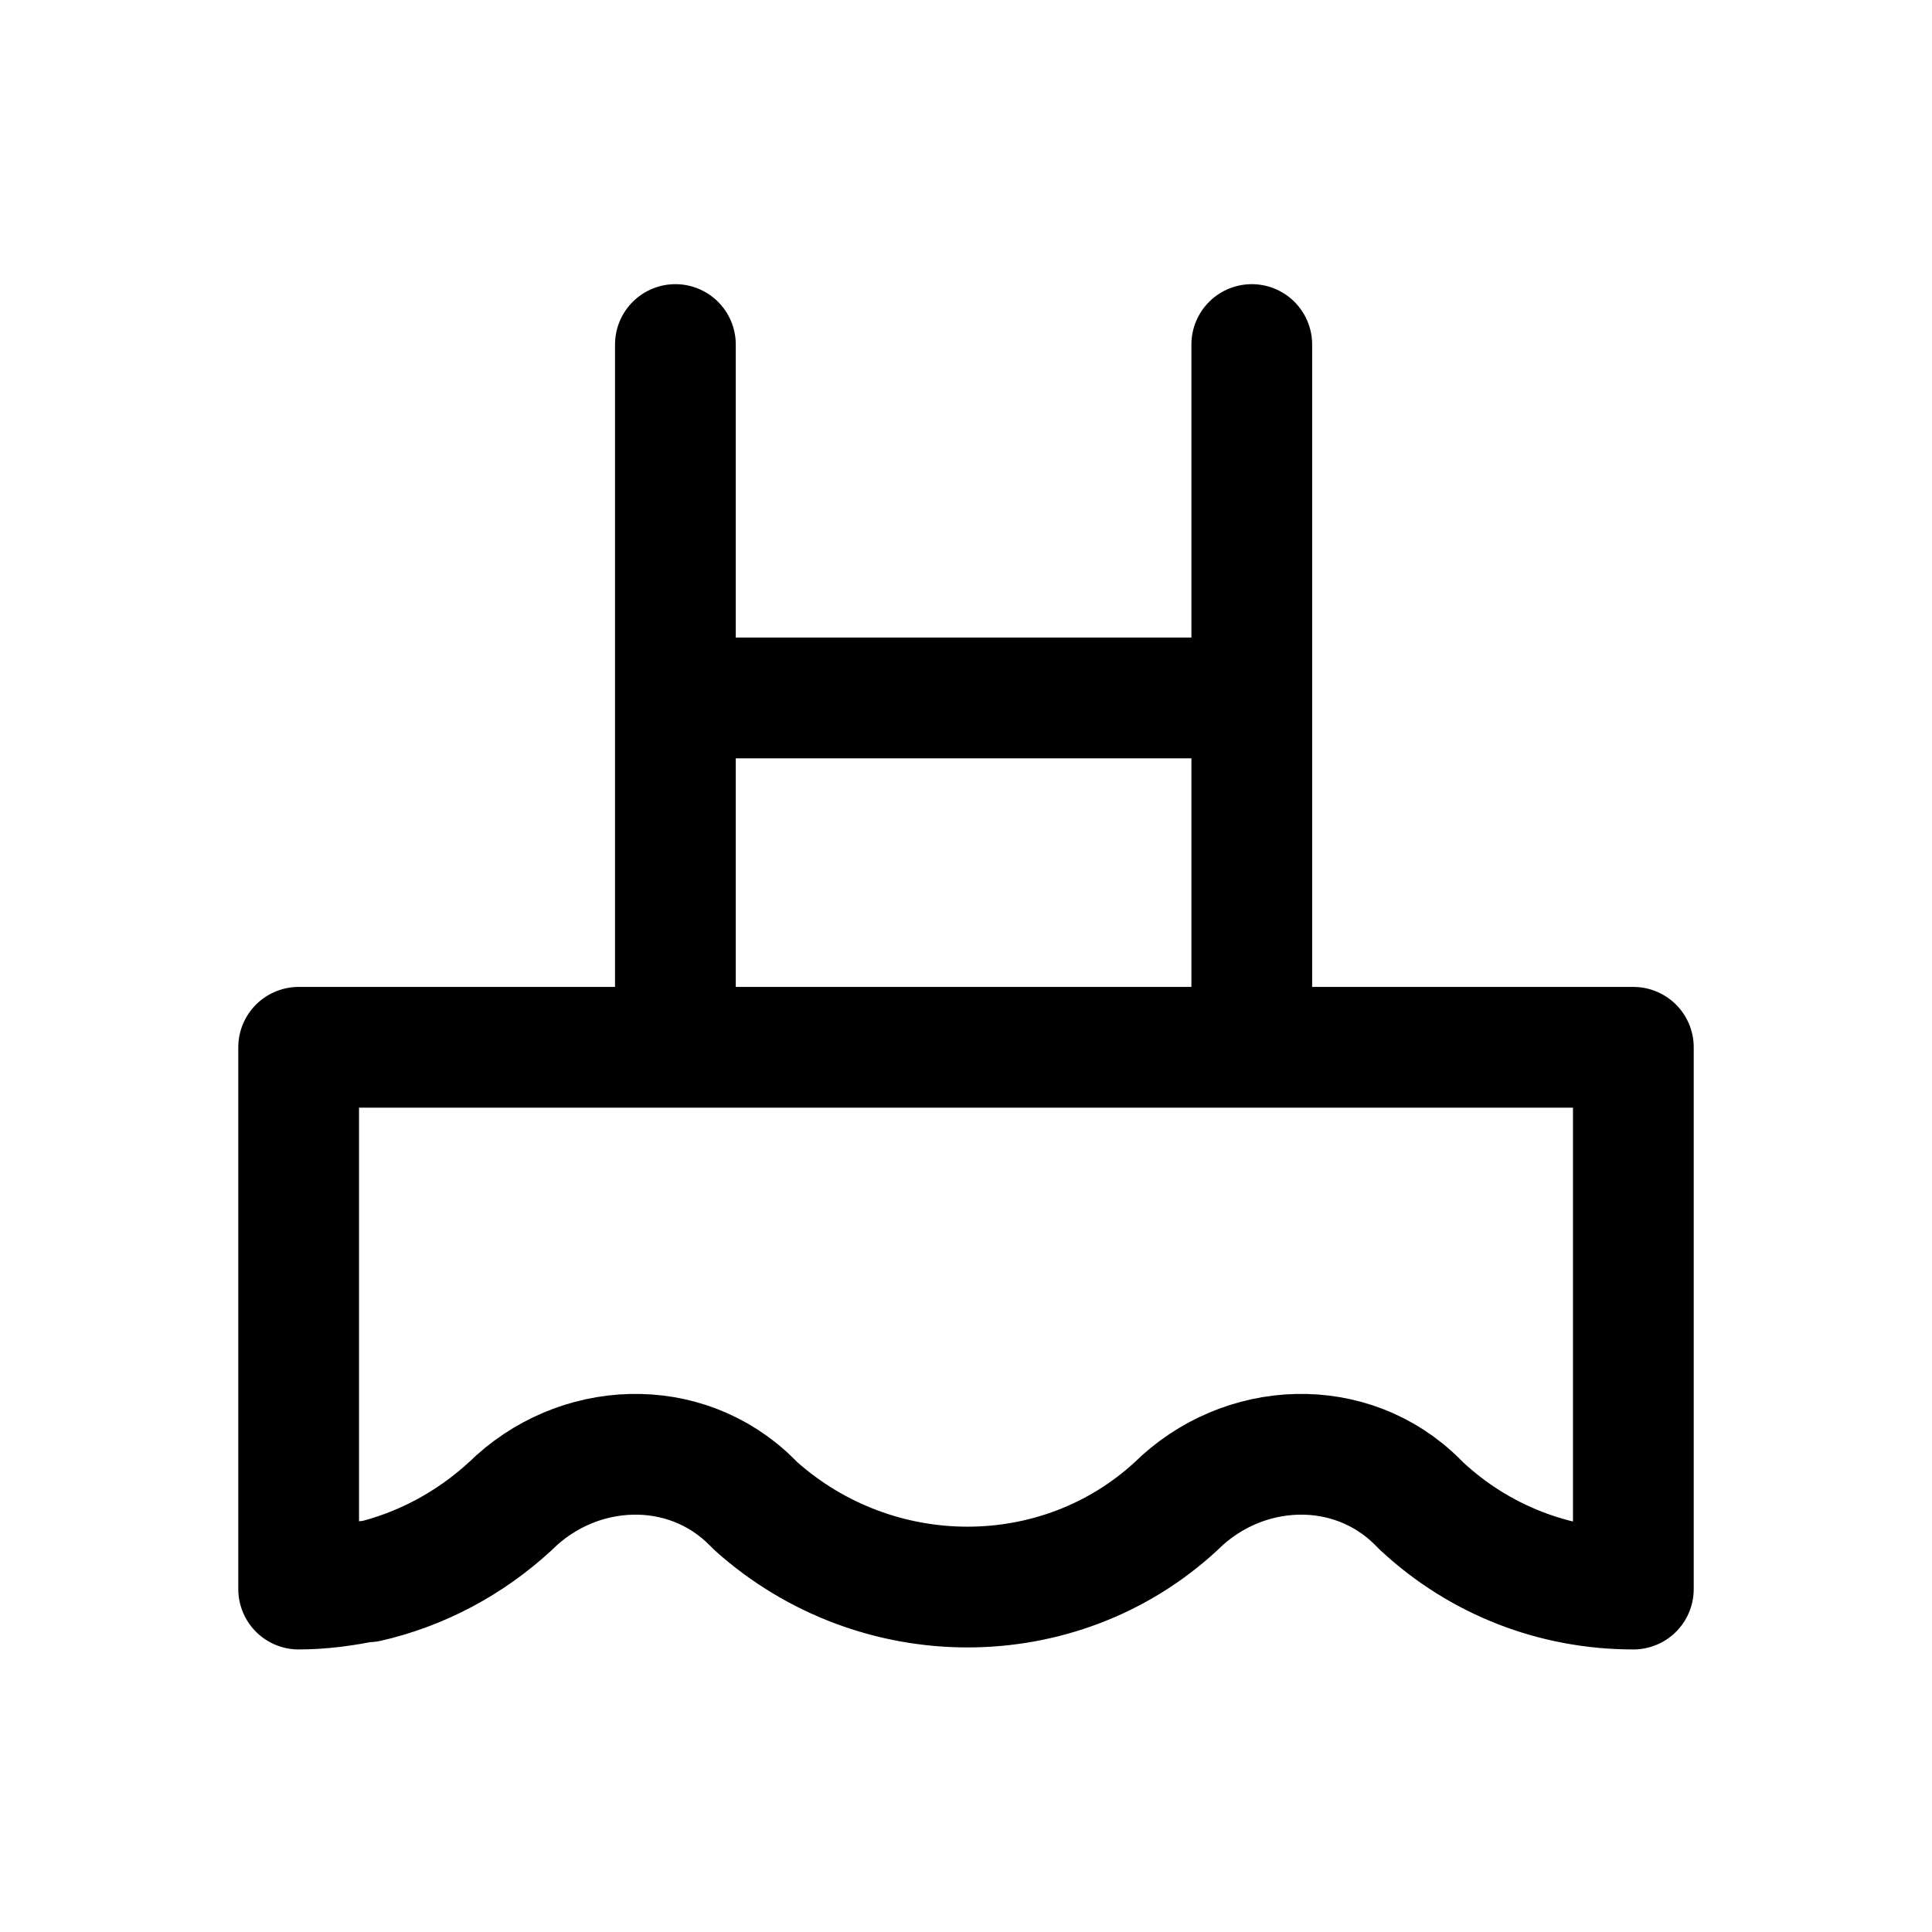 <svg xmlns="http://www.w3.org/2000/svg" width="1.5em" height="1.5em" fill="none" viewBox="0 0 24 24"><path stroke="currentColor" stroke-linecap="round" stroke-linejoin="round" stroke-width="1.5" d="M4.57 19.64C4.29 19.7 4 19.74 3.71 19.74V13.01H20.29V19.74C19.31 19.74 18.38 19.38 17.66 18.71L17.61 18.66C16.78 17.83 15.44 17.89 14.61 18.71 13.16 20.05 10.89 20.05 9.39 18.71L9.34 18.66C8.51 17.83 7.17 17.89 6.34 18.71 5.83 19.18 5.22 19.5 4.57 19.65V19.64ZM15.41 8.67H8.39M15.55 13.01V4.28M8.39 4.28V13.01"/></svg>